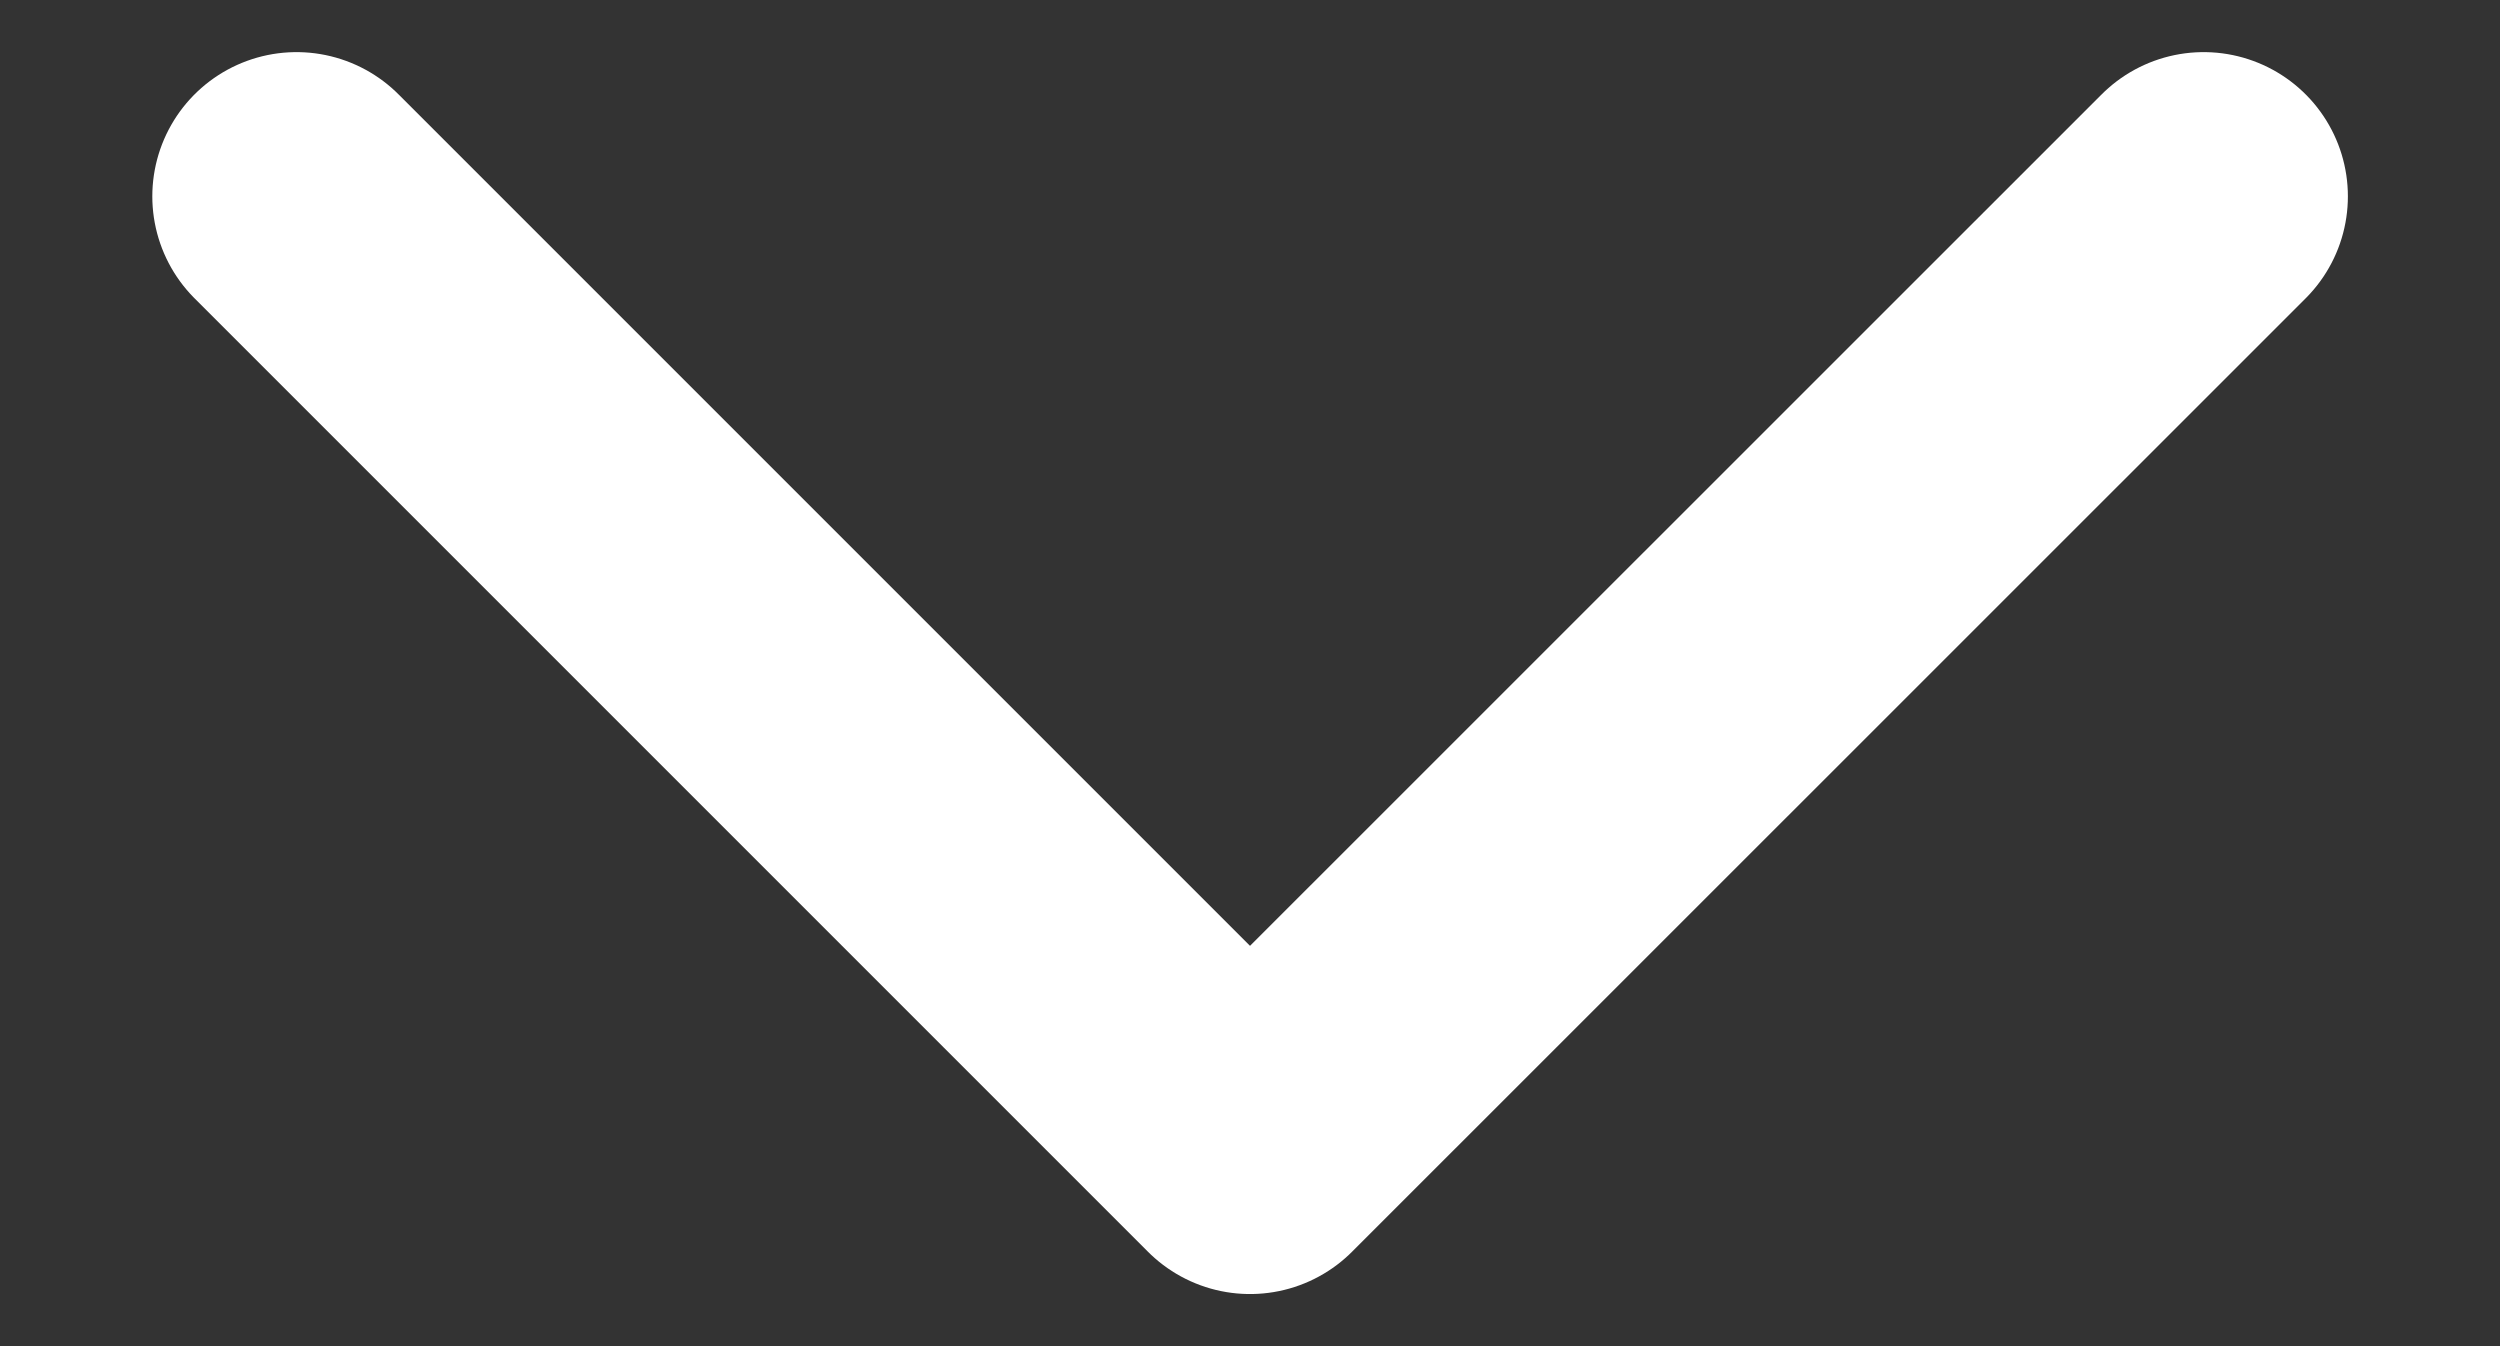 <svg width="13" height="7" viewBox="0 0 13 7" fill="none" xmlns="http://www.w3.org/2000/svg">
<rect x="0" y="0" width="13" height="7" fill="#333333" stroke="none"/>
<path d="M11.459 1.021L6.5 5.979L1.542 1.021" stroke="white" stroke-width="1.5" stroke-linecap="round" stroke-linejoin="round"/>
</svg>
